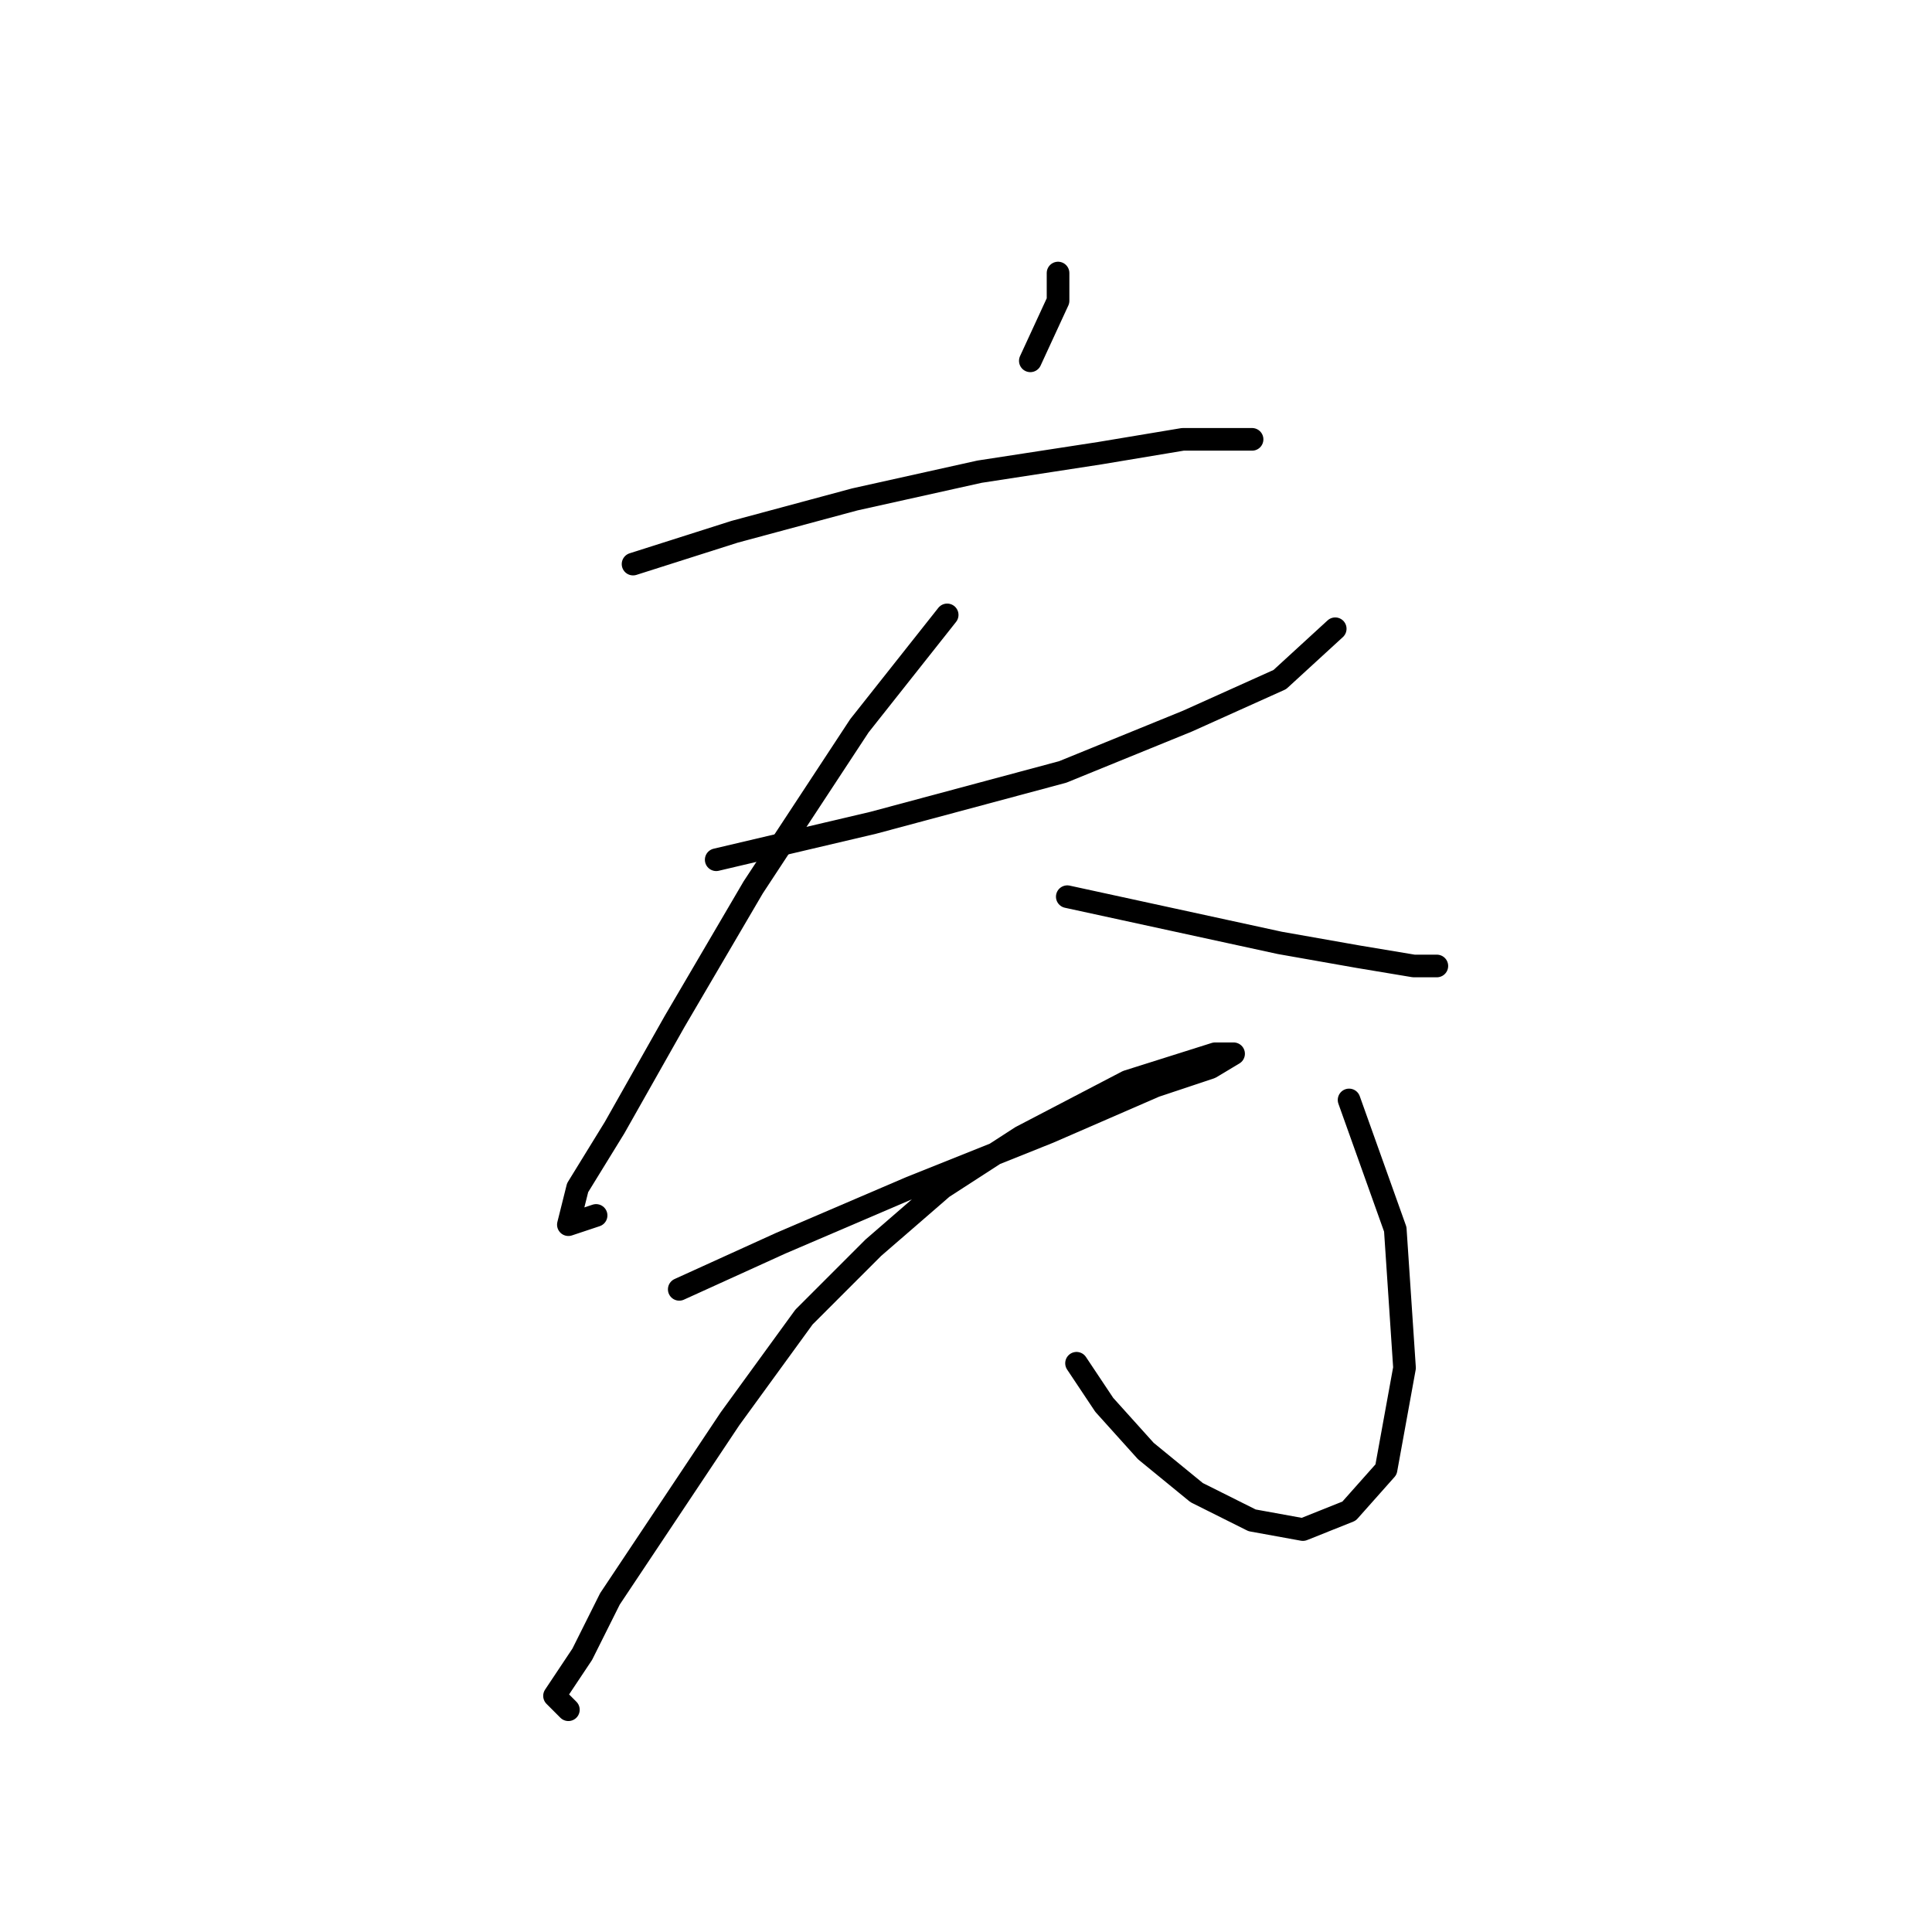 <?xml version="1.0" standalone="no"?>
    <svg width="256" height="256" xmlns="http://www.w3.org/2000/svg" version="1.1">
    <polyline stroke="black" stroke-width="3" stroke-linecap="round" fill="transparent" stroke-linejoin="round" points="140.197 36.18 140.197 39.853 136.524 47.811 136.524 47.811 " />
        <polyline stroke="black" stroke-width="3" stroke-linecap="round" fill="transparent" stroke-linejoin="round" points="83.883 74.744 97.349 70.459 113.264 66.174 129.791 62.501 145.706 60.053 156.724 58.216 162.845 58.216 165.906 58.216 165.906 58.216 " />
        <polyline stroke="black" stroke-width="3" stroke-linecap="round" fill="transparent" stroke-linejoin="round" points="94.901 113.919 115.713 109.022 140.809 102.289 157.336 95.555 169.579 90.046 176.924 83.313 176.924 83.313 " />
        <polyline stroke="black" stroke-width="3" stroke-linecap="round" fill="transparent" stroke-linejoin="round" points="125.506 81.477 113.876 96.168 99.798 117.591 89.392 135.343 81.434 149.421 76.537 157.379 75.313 162.276 78.986 161.052 78.986 161.052 " />
        <polyline stroke="black" stroke-width="3" stroke-linecap="round" fill="transparent" stroke-linejoin="round" points="141.421 118.816 155.5 121.876 169.579 124.937 179.984 126.773 187.33 127.997 190.39 127.997 190.39 127.997 " />
        <polyline stroke="black" stroke-width="3" stroke-linecap="round" fill="transparent" stroke-linejoin="round" points="90.004 170.845 103.47 164.724 120.61 157.379 138.973 150.033 153.052 143.912 160.397 141.464 163.457 139.628 161.009 139.628 149.379 143.3 135.3 150.646 124.894 157.379 115.713 165.336 106.531 174.518 96.737 187.985 88.168 200.839 80.822 211.857 77.149 219.202 73.477 224.711 75.313 226.548 75.313 226.548 " />
        <polyline stroke="black" stroke-width="3" stroke-linecap="round" fill="transparent" stroke-linejoin="round" points="142.646 180.639 146.318 186.148 151.827 192.269 158.561 197.778 165.906 201.451 172.639 202.675 178.76 200.227 183.657 194.718 186.106 181.251 184.881 162.888 178.76 145.749 178.76 145.749 " />
        </svg>